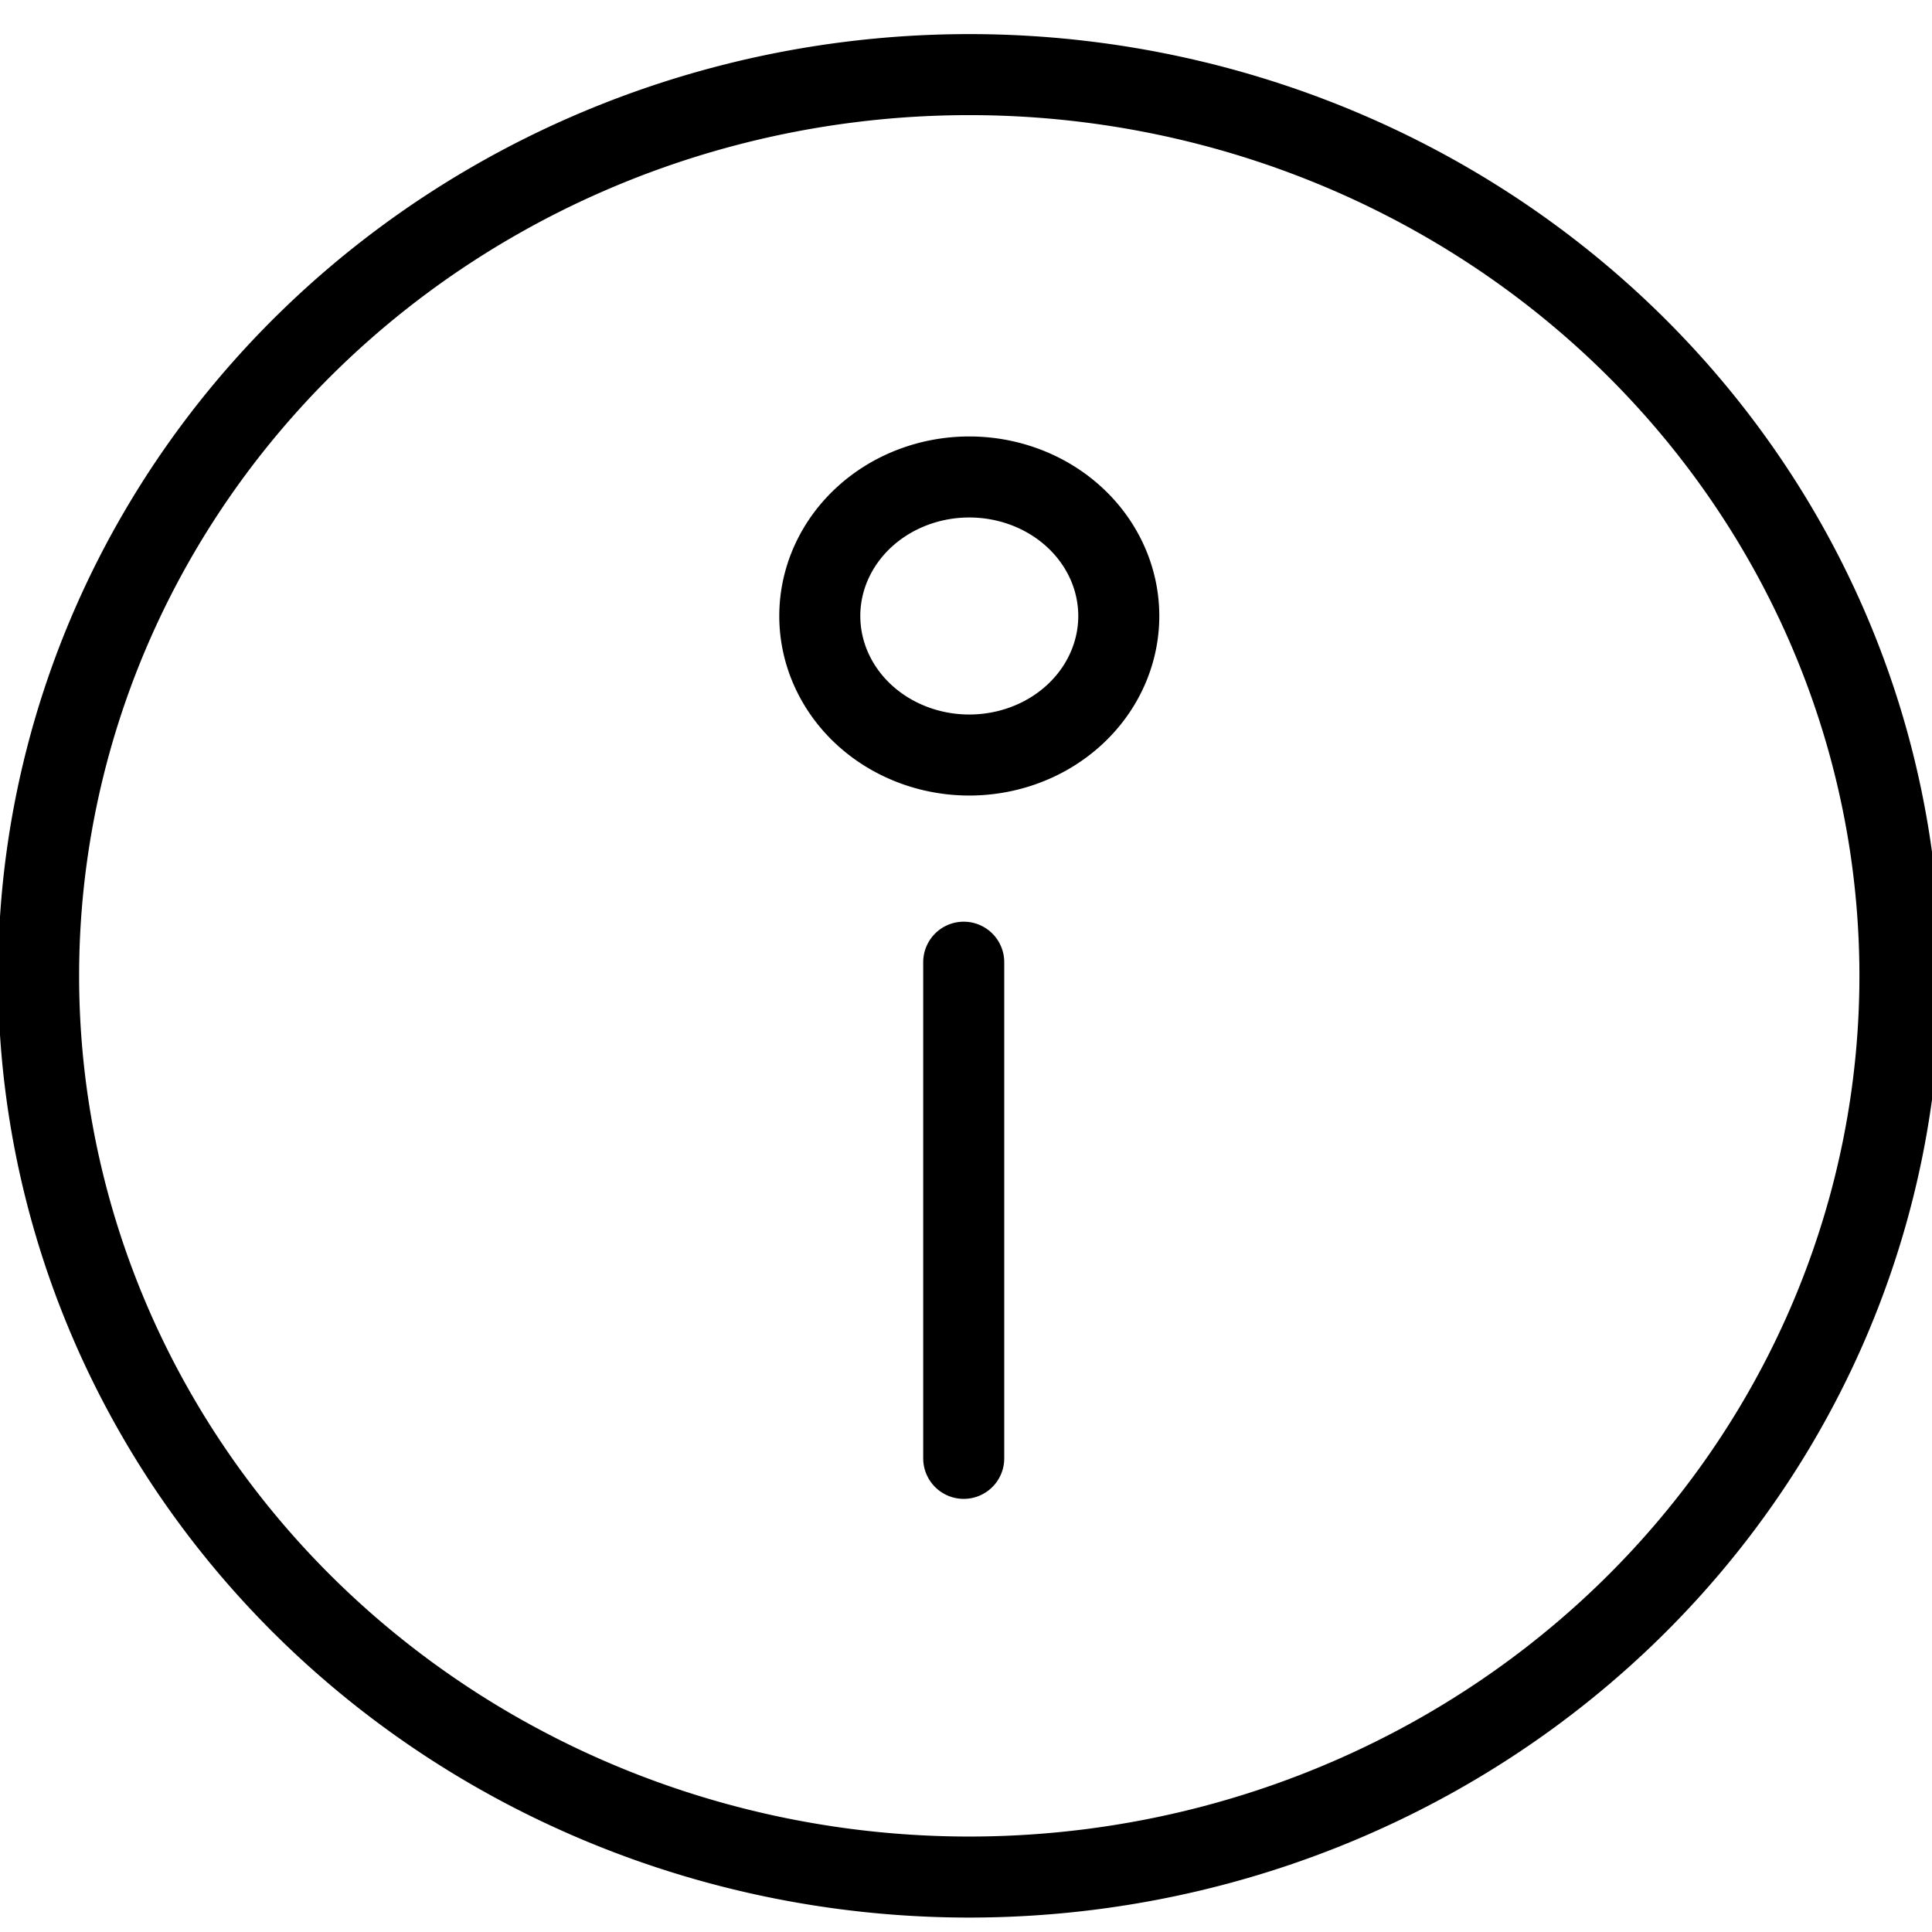 <svg xmlns="http://www.w3.org/2000/svg" viewBox="0 0 50 50" height="50" width="50"><path d="M49.17 25.254a24.086 23.324 0 0 1-24.085 23.324A24.086 23.324 0 0 1 .999 25.254 24.086 23.324 0 0 1 25.085 1.931 24.086 23.324 0 0 1 49.17 25.254zm-20.216-9.312a3.869 3.598 0 0 1-3.87 3.598 3.869 3.598 0 0 1-3.868-3.598 3.869 3.598 0 0 1 3.869-3.598 3.869 3.598 0 0 1 3.869 3.598zm-4.013 8.96v12.84" fill="none" stroke="#000" stroke-width="2.097" stroke-linecap="round" stroke-linejoin="round" paint-order="stroke fill markers"/></svg>